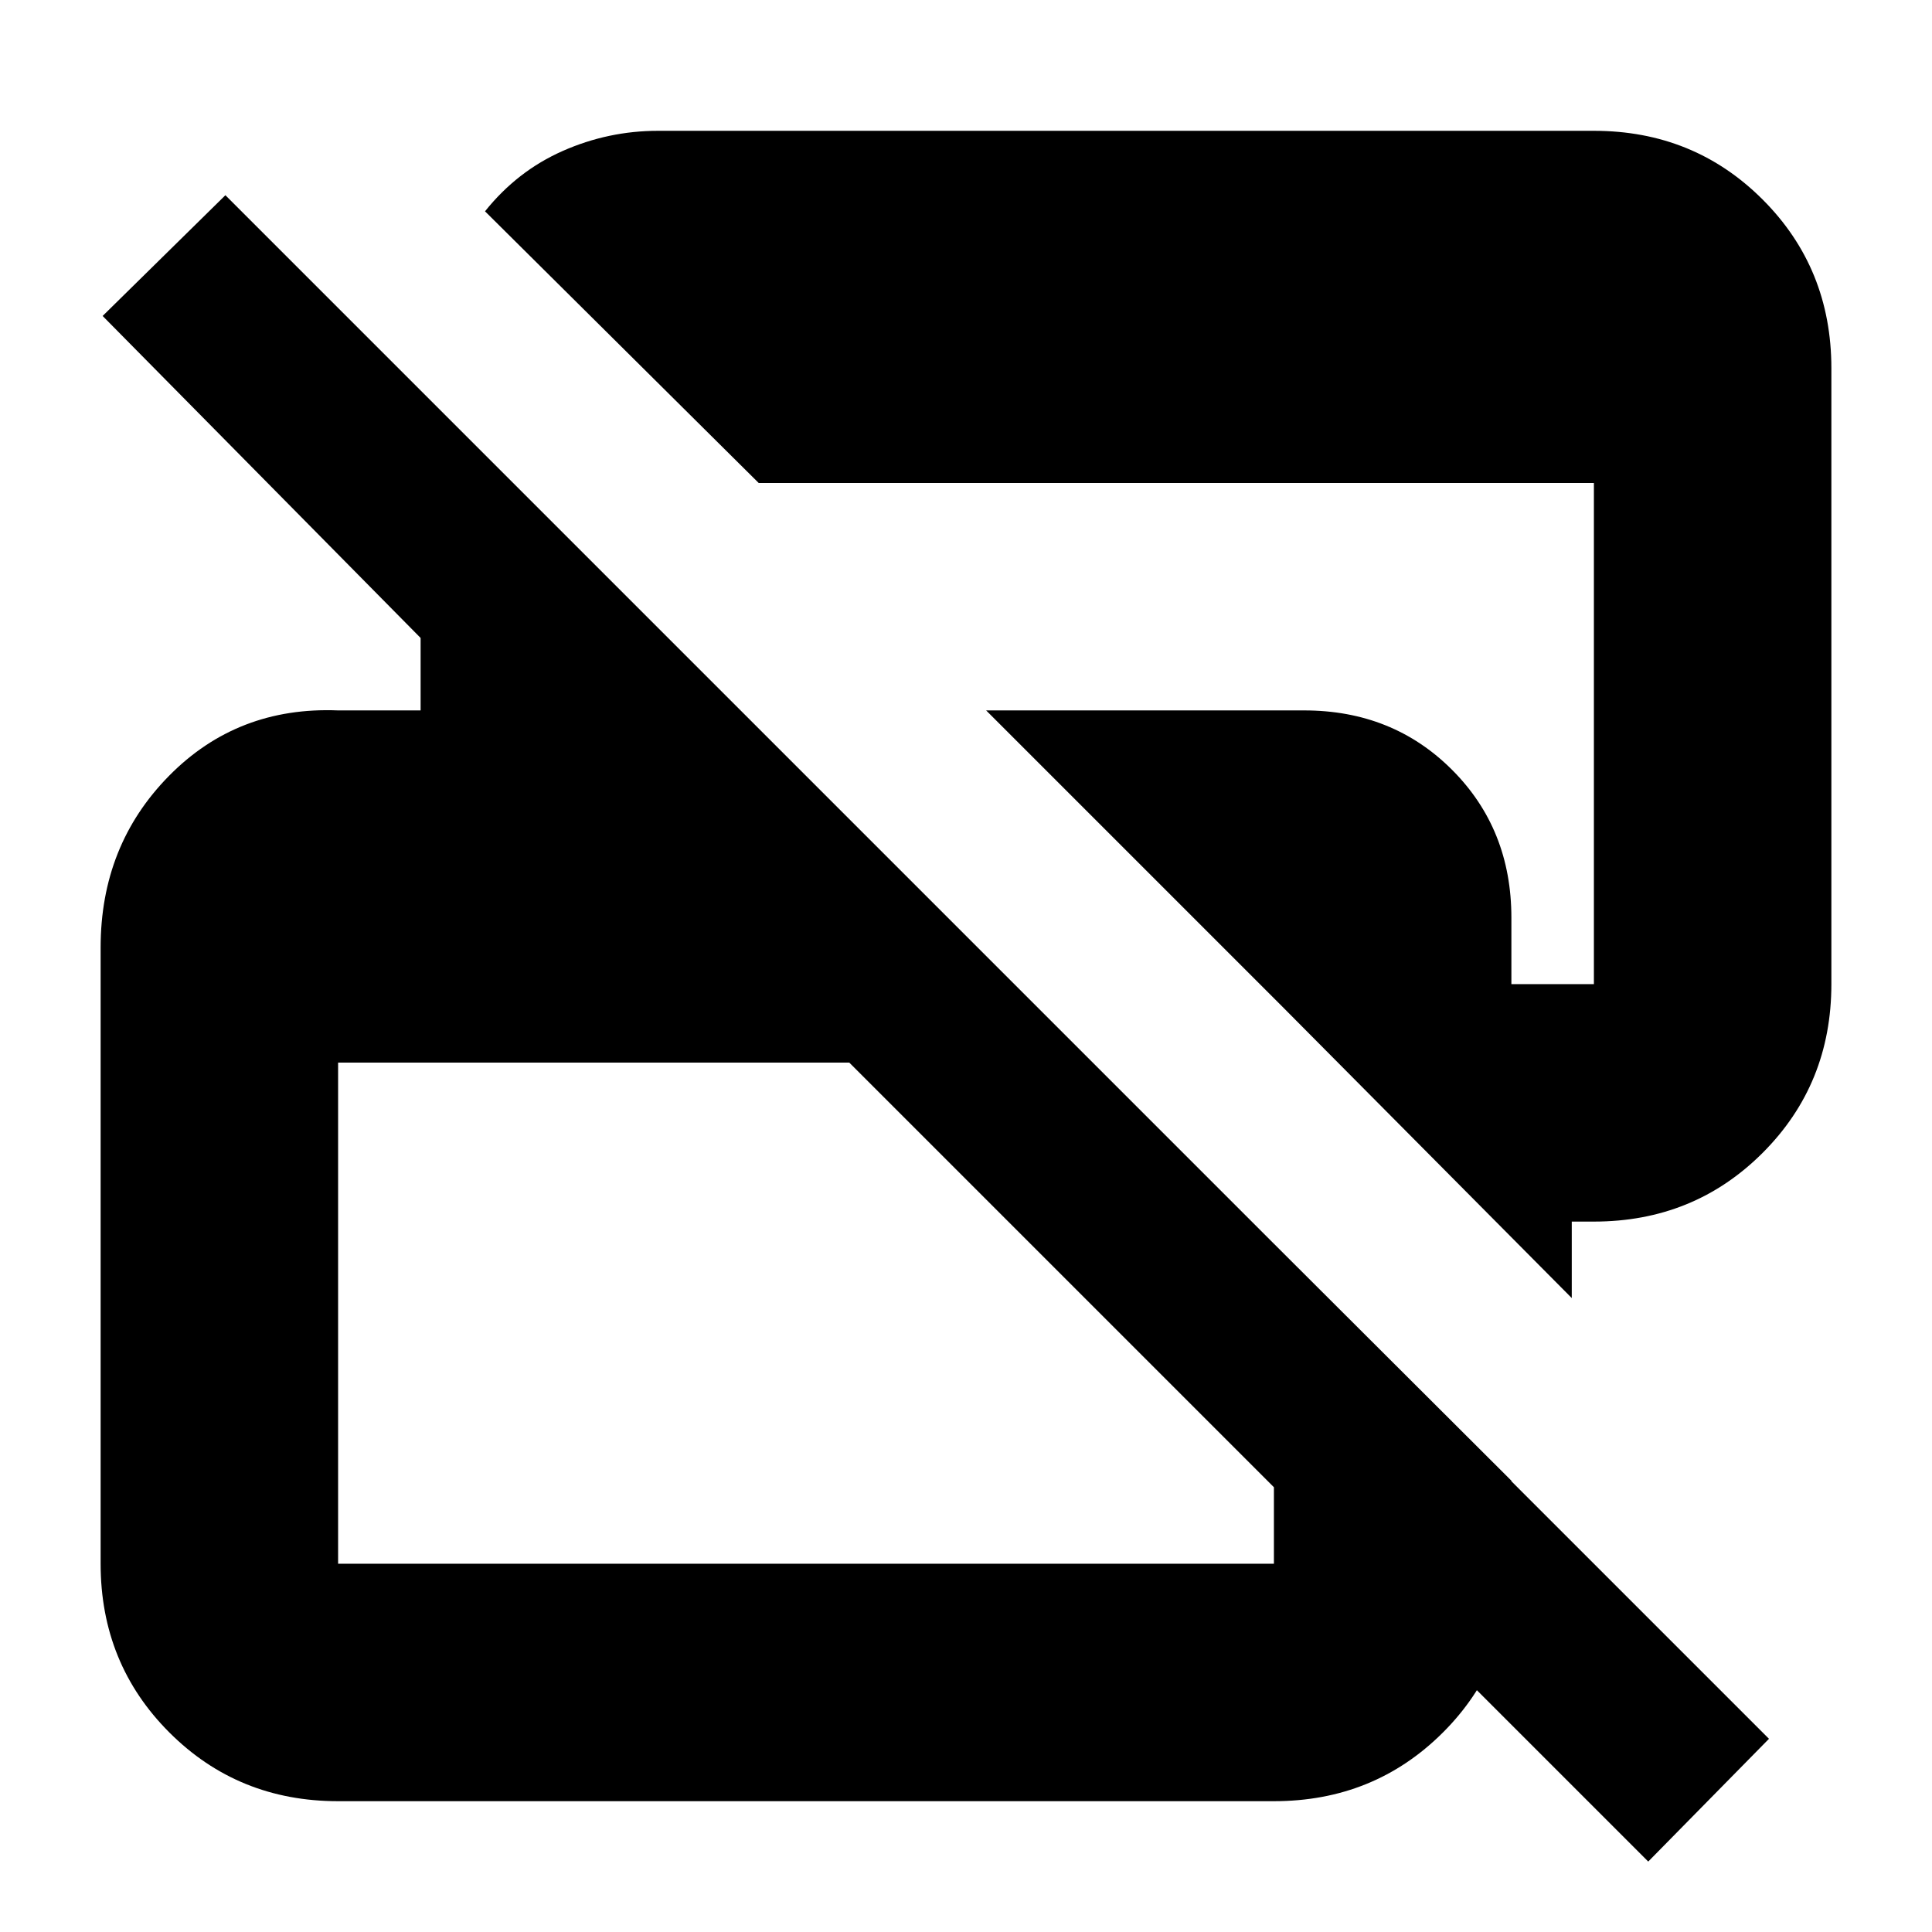 <svg xmlns="http://www.w3.org/2000/svg" height="20" viewBox="0 -960 960 960" width="20"><path d="M819-35 422-432H168v249h465v-159l118 117.75v41.65q0 49.6-34.15 83.6Q682.7-65 633-65H168q-49.7 0-83.85-34.15Q50-133.3 50-183v-306.18Q50-540 84-574.5q34-34.5 84-32.5h41v-36L51-803l61-60L879-96l-60 61Zm-38-280L637-460 490-607h158q44 0 73.5 29.5T751-504v33h41v-249H377L241-855q16-20 38.64-30 22.63-10 47.36-10h465q49.7 0 83.85 34.15Q910-826.7 910-777v306q0 49.7-34.15 83.85Q841.7-353 792-353h-11v38Z"/></svg>